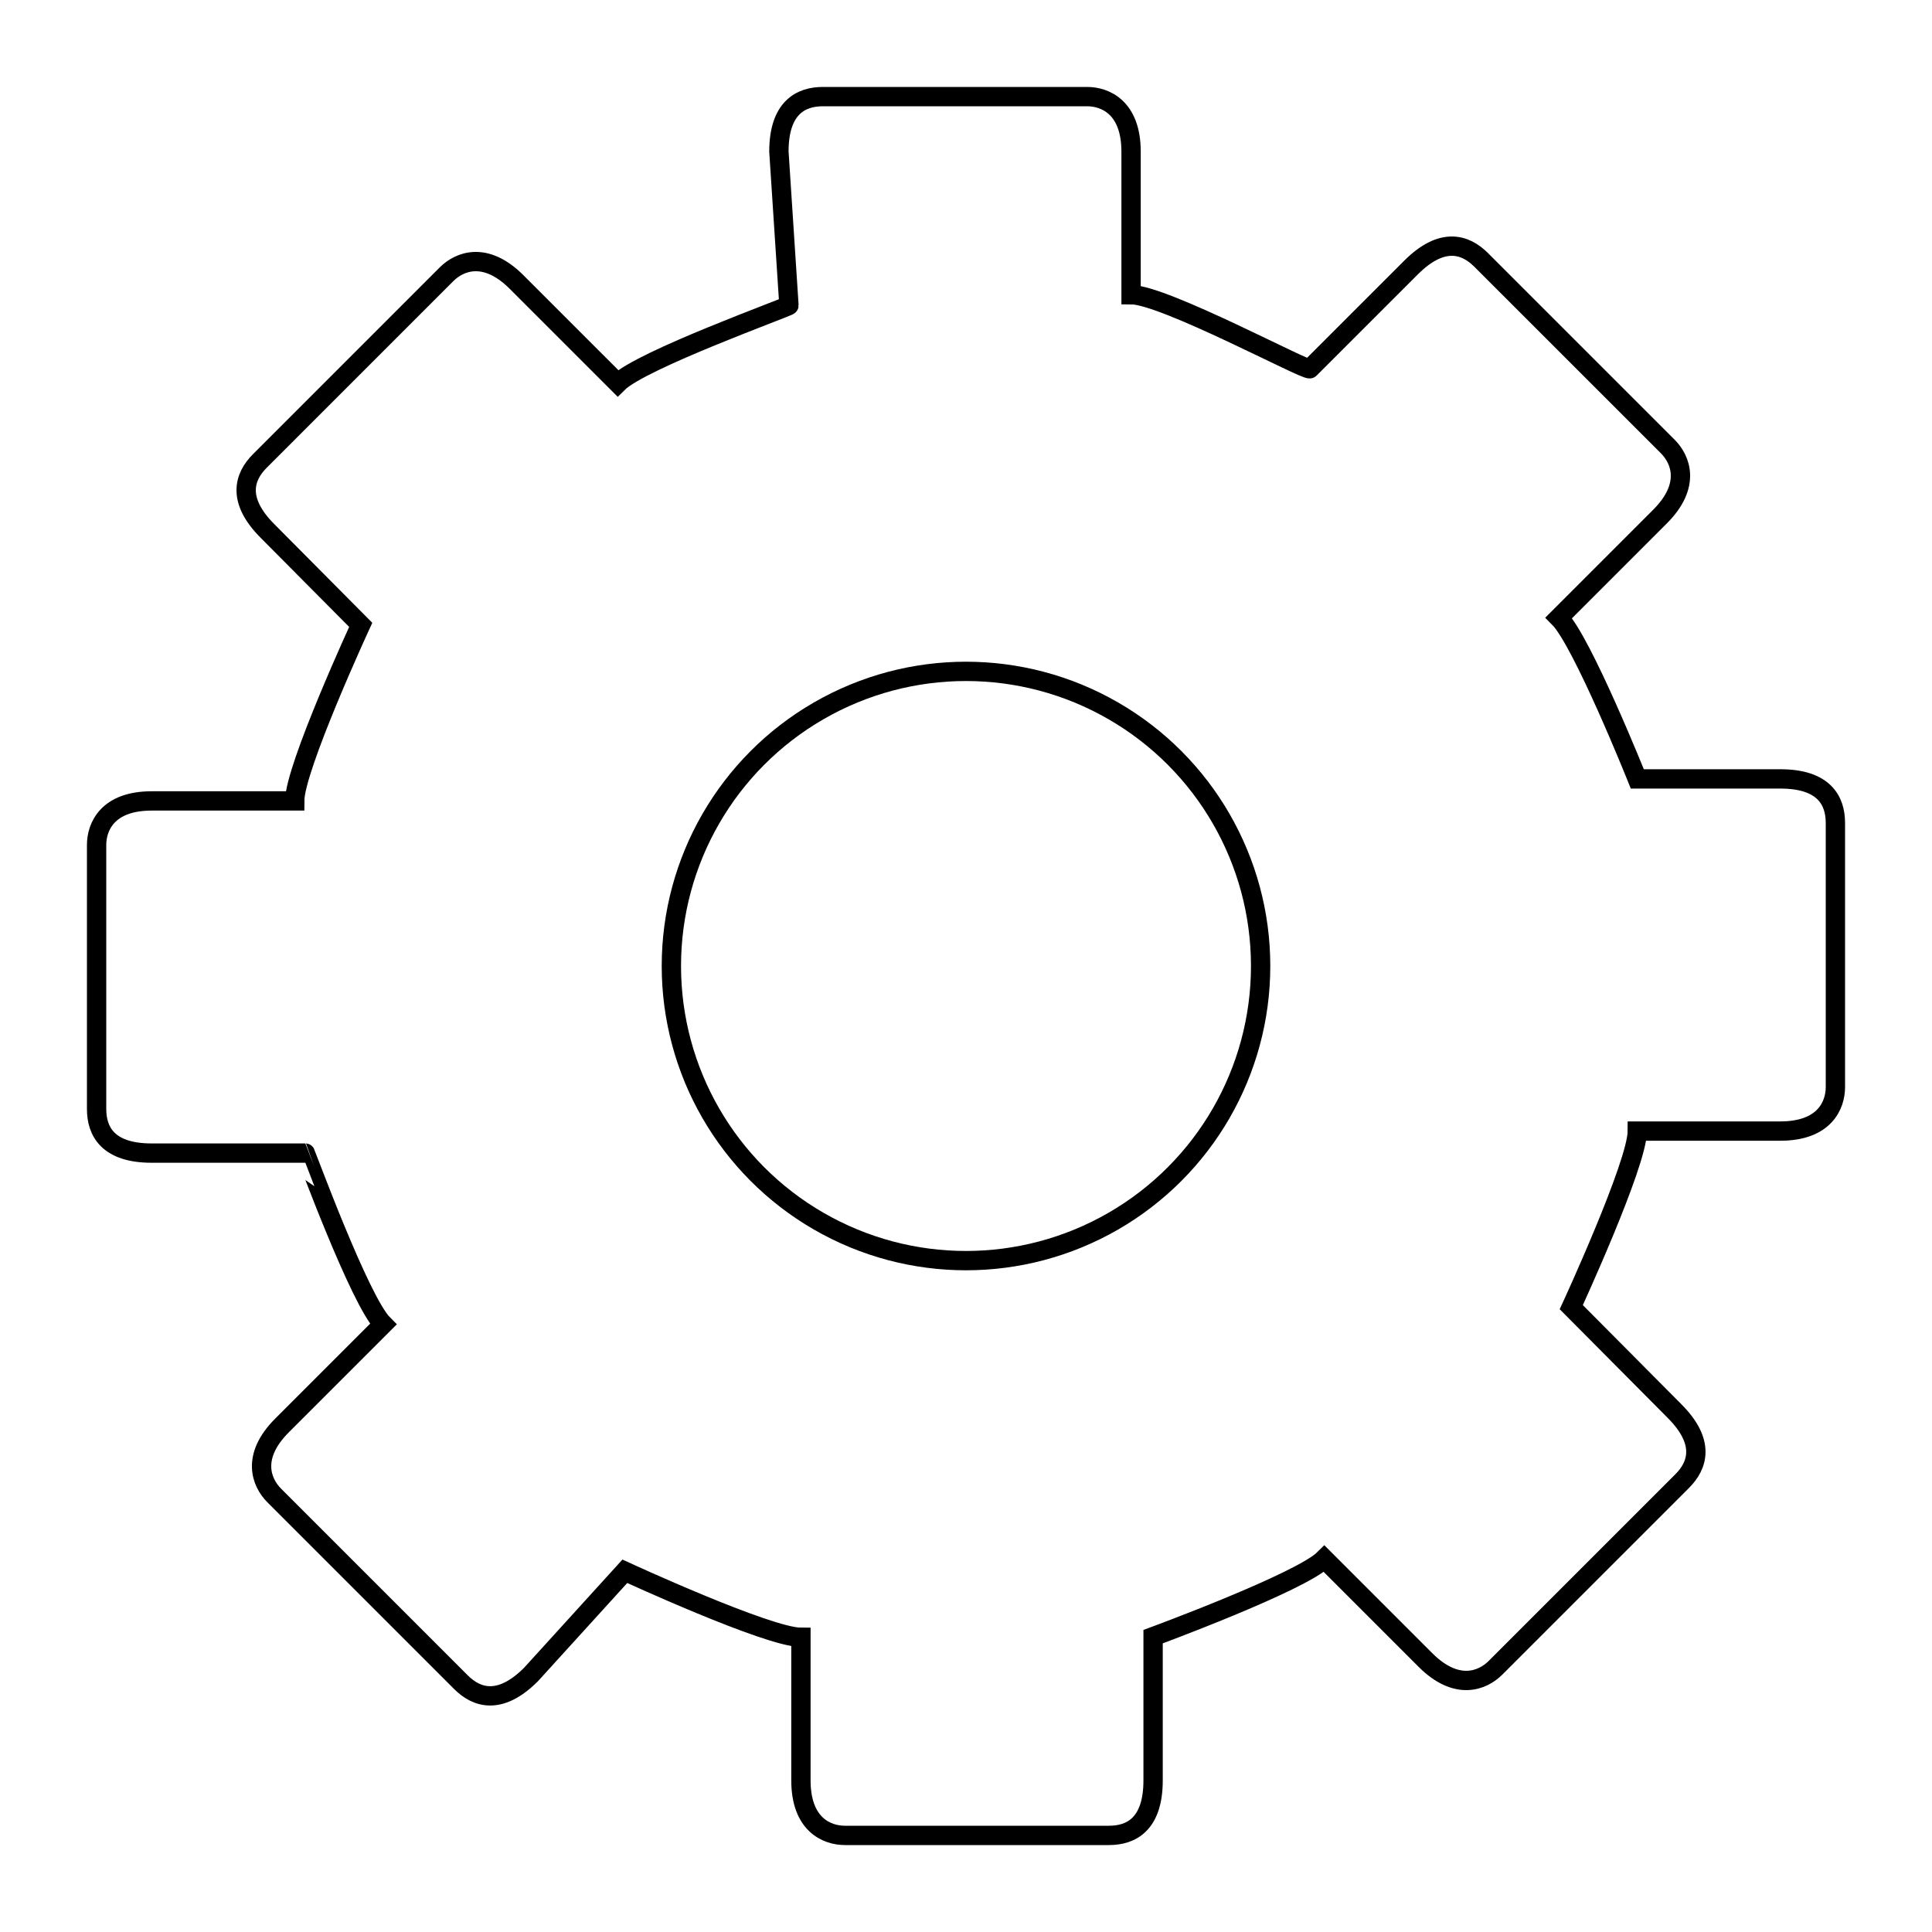 <svg width="100" height="100" viewBox="0 0 100 100" fill="none" xmlns="http://www.w3.org/2000/svg">
<path d="M40.316 7.848L40.836 15.806C40.836 15.879 33.183 18.625 31.975 19.834L26.738 14.598C25.127 12.986 23.785 13.524 23.113 14.195L13.447 23.862C12.641 24.667 12.238 25.876 13.849 27.487L18.671 32.342C18.671 32.342 15.253 39.747 15.253 41.456H7.848C5.57 41.456 5 42.785 5 43.734V57.405C5 58.544 5.57 59.684 7.848 59.684L15.806 59.684C15.823 59.684 18.625 67.336 19.834 68.545L14.598 73.781C12.986 75.392 13.524 76.735 14.195 77.406L23.862 87.073C24.667 87.878 25.876 88.281 27.487 86.67L32.342 81.329C32.342 81.329 39.747 84.747 41.456 84.747V92.152C41.456 94.43 42.785 95 43.734 95L57.405 95C58.544 95 59.684 94.43 59.684 92.152L59.684 84.713C59.684 84.713 67.336 81.894 68.545 80.686L73.781 85.922C75.392 87.533 76.735 86.996 77.406 86.325L87.073 76.658C87.878 75.852 88.281 74.644 86.67 73.033L81.329 67.658C81.329 67.658 84.747 60.253 84.747 58.544H92.152C94.43 58.544 95 57.215 95 56.266V42.595C95 41.456 94.43 40.316 92.152 40.316L84.747 40.316C84.747 40.316 81.894 33.183 80.686 31.975L85.922 26.738C87.533 25.127 86.996 23.785 86.325 23.113L76.658 13.447C75.852 12.641 74.644 12.238 73.033 13.849L67.796 19.085C67.658 19.241 60.253 15.253 58.544 15.253V7.848C58.544 5.57 57.215 5 56.266 5H42.595C41.456 5 40.316 5.57 40.316 7.848Z" stroke="black"/>
<circle cx="50" cy="50" r="15.25" stroke="black"/>
</svg>
